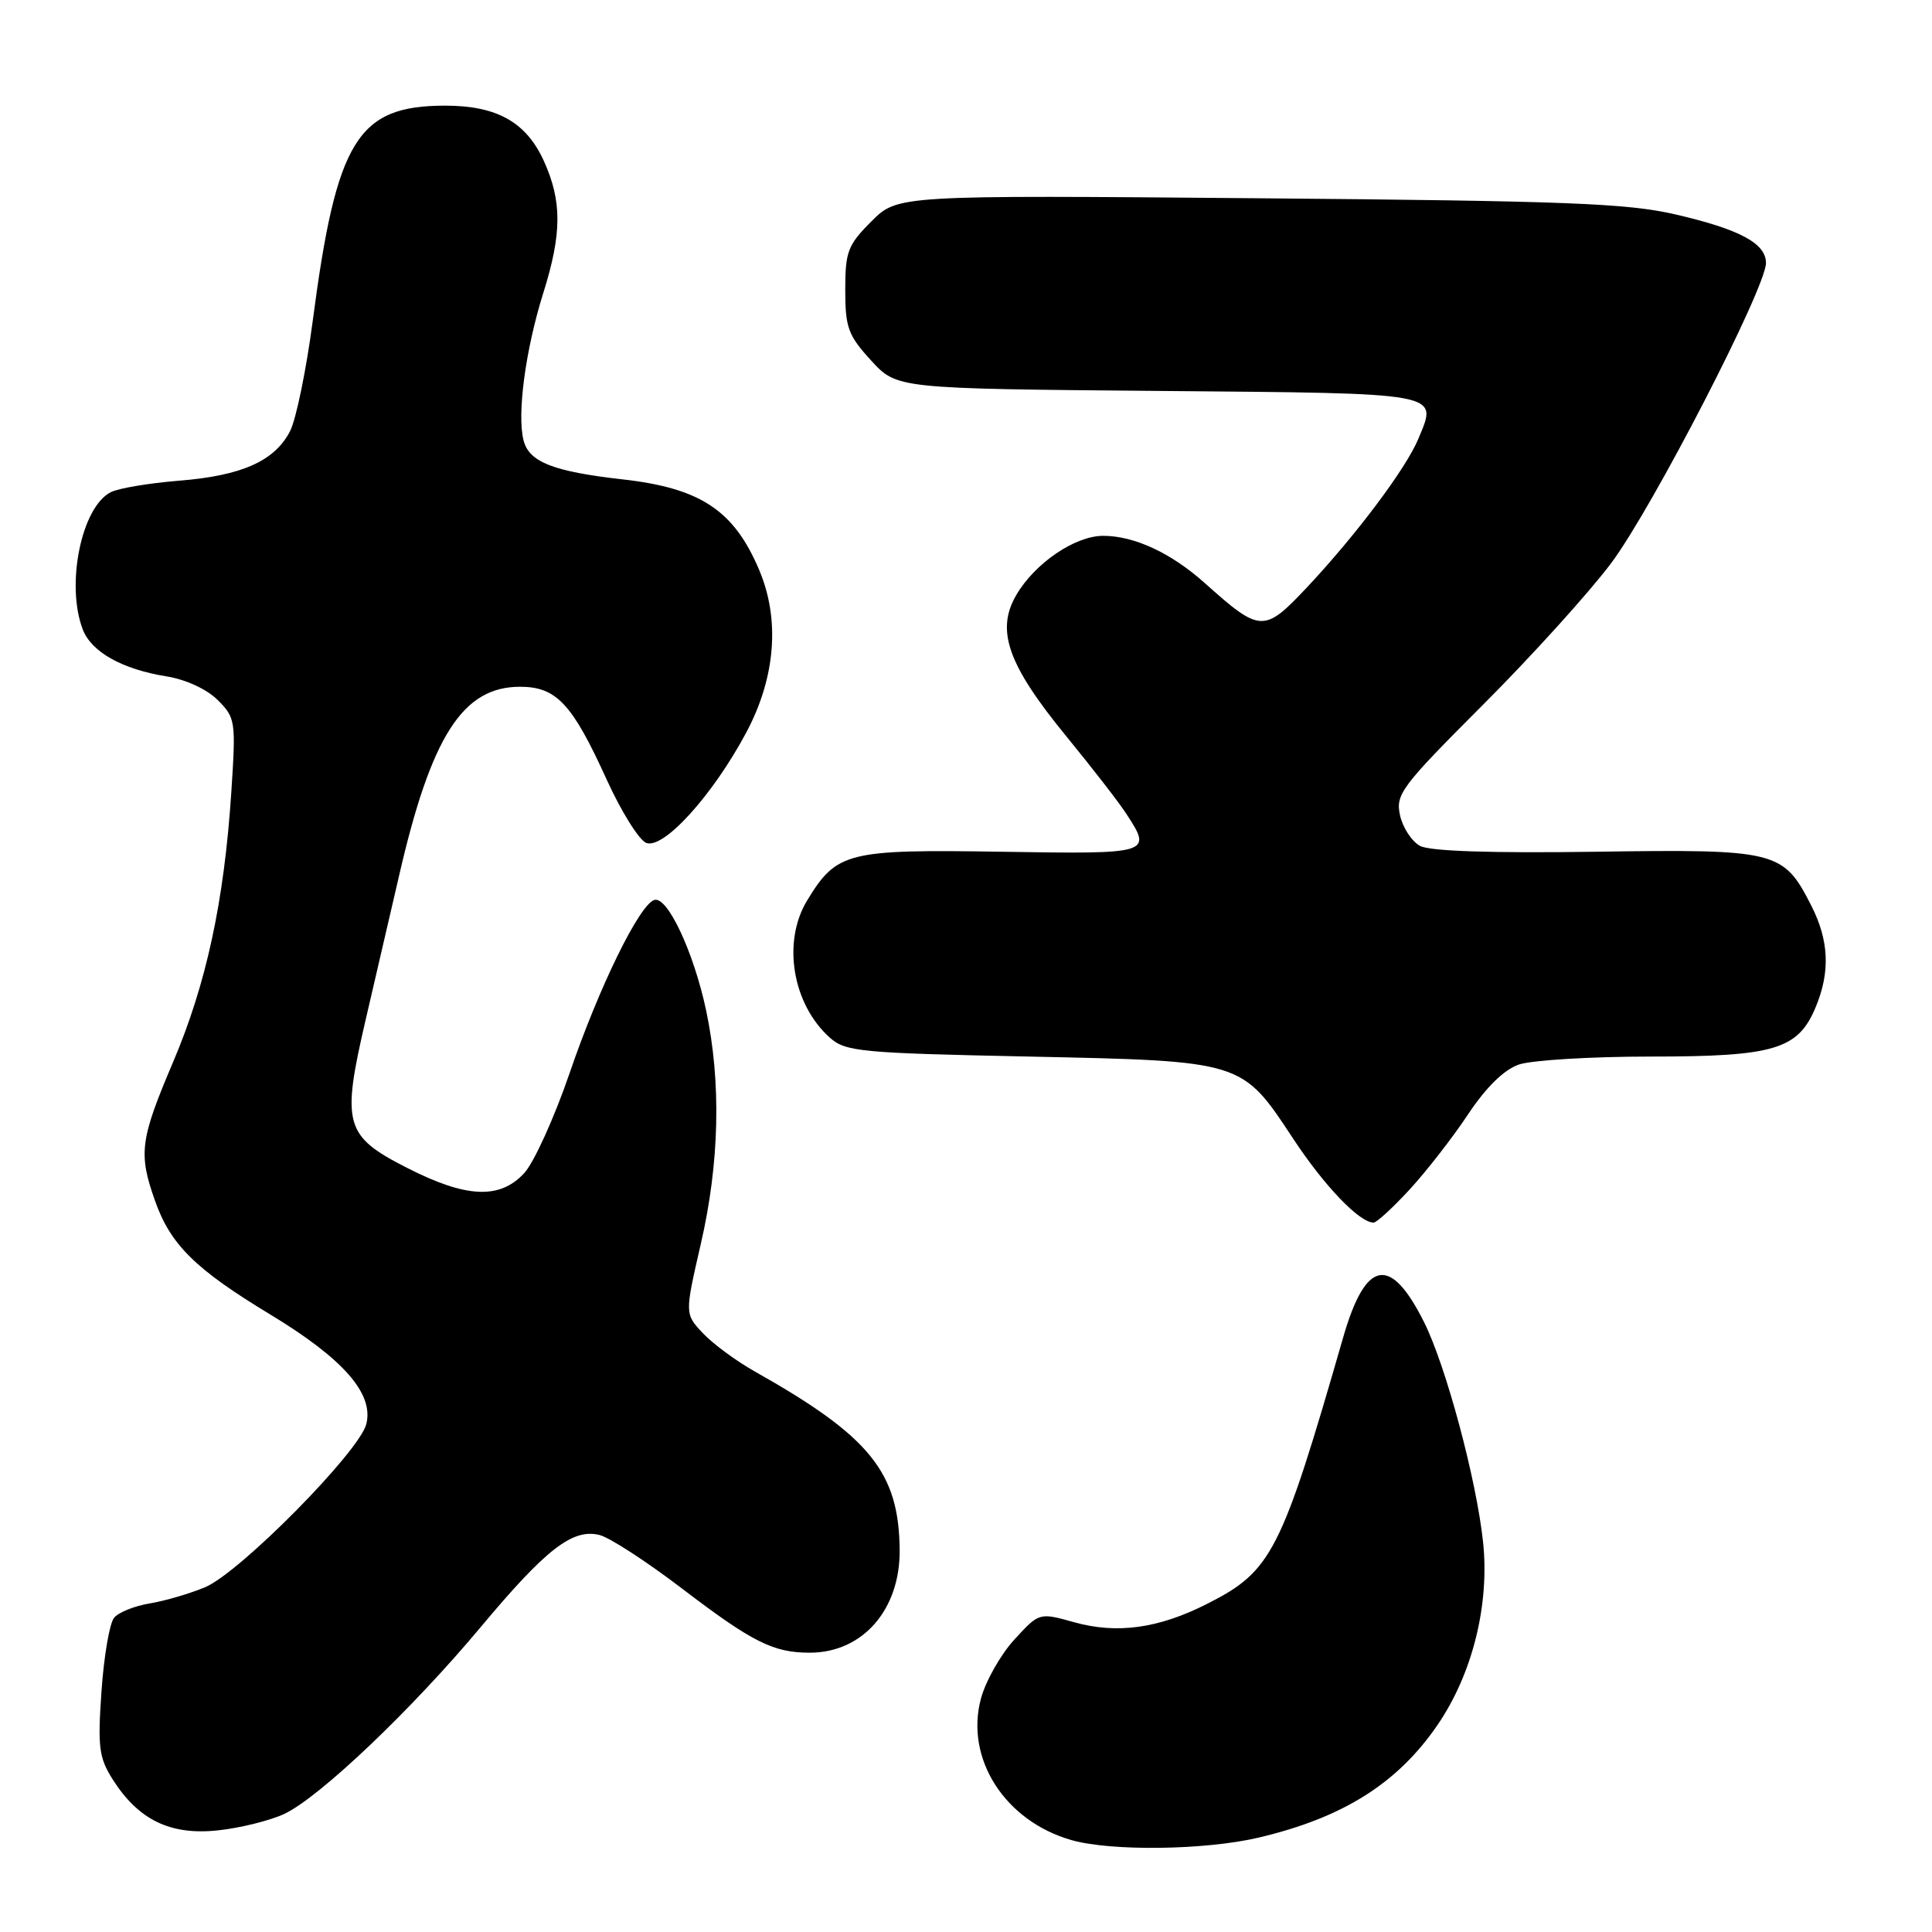 <?xml version="1.0" encoding="UTF-8" standalone="no"?>
<!DOCTYPE svg PUBLIC "-//W3C//DTD SVG 1.1//EN" "http://www.w3.org/Graphics/SVG/1.1/DTD/svg11.dtd" >
<svg xmlns="http://www.w3.org/2000/svg" xmlns:xlink="http://www.w3.org/1999/xlink" version="1.1" viewBox="0 0 256 256">
 <g >
 <path fill="currentColor"
d=" M 166.78 243.49 C 177.97 240.85 185.18 236.31 190.49 228.55 C 195.12 221.78 197.40 212.59 196.51 204.29 C 195.63 196.03 191.60 181.01 188.71 175.22 C 184.24 166.26 180.96 166.87 177.98 177.20 C 169.75 205.79 168.52 208.18 159.95 212.52 C 153.52 215.78 148.02 216.54 142.35 214.96 C 137.70 213.66 137.70 213.66 134.41 217.25 C 132.60 219.22 130.61 222.74 129.98 225.07 C 127.84 233.02 133.15 241.31 142.00 243.83 C 147.28 245.32 159.71 245.16 166.78 243.49 Z  M 37.70 240.34 C 42.39 238.11 54.55 226.54 63.66 215.64 C 72.35 205.24 75.88 202.50 79.45 203.40 C 80.79 203.73 85.72 206.94 90.41 210.52 C 99.71 217.61 102.48 219.00 107.32 218.99 C 114.31 218.98 119.28 213.29 119.21 205.38 C 119.12 195.06 115.27 190.32 100.00 181.72 C 97.53 180.33 94.43 178.04 93.12 176.64 C 90.73 174.09 90.73 174.09 92.87 164.79 C 95.34 154.07 95.58 143.39 93.56 133.86 C 91.92 126.15 88.43 118.70 86.70 119.25 C 84.72 119.87 79.39 130.76 75.48 142.18 C 73.46 148.08 70.75 154.06 69.45 155.46 C 66.21 158.95 61.78 158.75 53.94 154.75 C 45.64 150.52 45.22 149.00 48.48 135.00 C 49.83 129.22 51.81 120.67 52.89 115.99 C 57.14 97.52 61.32 91.00 68.90 91.00 C 73.72 91.00 75.82 93.24 80.37 103.26 C 82.31 107.53 84.68 111.32 85.63 111.69 C 87.93 112.57 94.46 105.36 98.89 97.05 C 102.77 89.77 103.38 82.09 100.59 75.51 C 97.25 67.62 92.82 64.68 82.50 63.52 C 73.29 62.48 70.09 61.22 69.37 58.34 C 68.49 54.85 69.63 46.35 71.98 38.85 C 74.47 30.93 74.48 26.66 72.06 21.32 C 69.72 16.18 65.84 14.00 59.00 14.00 C 47.36 14.00 44.58 18.52 41.43 42.58 C 40.58 49.03 39.23 55.59 38.43 57.14 C 36.38 61.10 32.02 63.04 23.67 63.70 C 19.73 64.02 15.67 64.70 14.67 65.22 C 10.79 67.21 8.70 77.45 10.96 83.39 C 12.10 86.39 16.20 88.69 22.10 89.63 C 24.63 90.04 27.42 91.33 28.85 92.76 C 31.20 95.11 31.27 95.53 30.65 104.97 C 29.70 119.43 27.34 130.38 22.93 140.74 C 18.56 151.02 18.32 152.83 20.54 159.11 C 22.59 164.92 25.88 168.17 35.75 174.14 C 45.49 180.03 49.55 184.66 48.54 188.69 C 47.63 192.34 31.81 208.36 27.19 210.31 C 25.16 211.16 21.86 212.13 19.85 212.46 C 17.84 212.79 15.71 213.64 15.12 214.36 C 14.52 215.07 13.77 219.45 13.45 224.08 C 12.93 231.48 13.11 232.90 14.92 235.76 C 18.34 241.16 22.58 243.22 28.91 242.53 C 31.88 242.21 35.84 241.22 37.70 240.34 Z  M 186.78 157.62 C 189.00 155.21 192.48 150.74 194.51 147.68 C 196.91 144.07 199.27 141.75 201.25 141.06 C 202.93 140.48 210.78 140.00 218.70 140.00 C 235.11 140.00 238.24 139.07 240.58 133.47 C 242.54 128.77 242.36 124.62 239.99 119.97 C 236.29 112.72 235.45 112.51 211.42 112.86 C 197.60 113.06 189.48 112.79 188.17 112.09 C 187.07 111.50 185.87 109.67 185.51 108.03 C 184.90 105.25 185.66 104.24 196.49 93.40 C 202.89 87.00 210.54 78.55 213.48 74.63 C 218.92 67.38 234.00 38.14 234.00 34.85 C 234.00 32.25 230.54 30.39 222.00 28.41 C 215.60 26.93 207.50 26.62 166.72 26.27 C 118.94 25.86 118.94 25.86 115.47 29.33 C 112.33 32.47 112.00 33.34 112.00 38.41 C 112.00 43.41 112.38 44.44 115.42 47.76 C 118.84 51.50 118.84 51.50 153.47 51.80 C 191.52 52.13 190.51 51.94 187.94 58.14 C 186.32 62.06 179.68 70.91 173.18 77.83 C 167.49 83.87 167.01 83.85 159.64 77.26 C 155.18 73.27 150.30 71.00 146.18 71.00 C 142.45 71.00 137.13 74.62 134.67 78.83 C 131.92 83.53 133.53 88.08 141.29 97.56 C 144.70 101.73 148.29 106.35 149.24 107.83 C 152.71 113.14 152.57 113.18 132.65 112.86 C 112.26 112.54 110.87 112.88 106.96 119.30 C 103.62 124.78 104.98 133.05 109.96 137.50 C 112.04 139.35 114.02 139.54 136.35 140.00 C 164.74 140.60 164.53 140.53 171.33 150.85 C 175.48 157.15 180.13 162.00 182.01 162.00 C 182.41 162.00 184.56 160.03 186.78 157.62 Z "/>
</g>
</svg>
